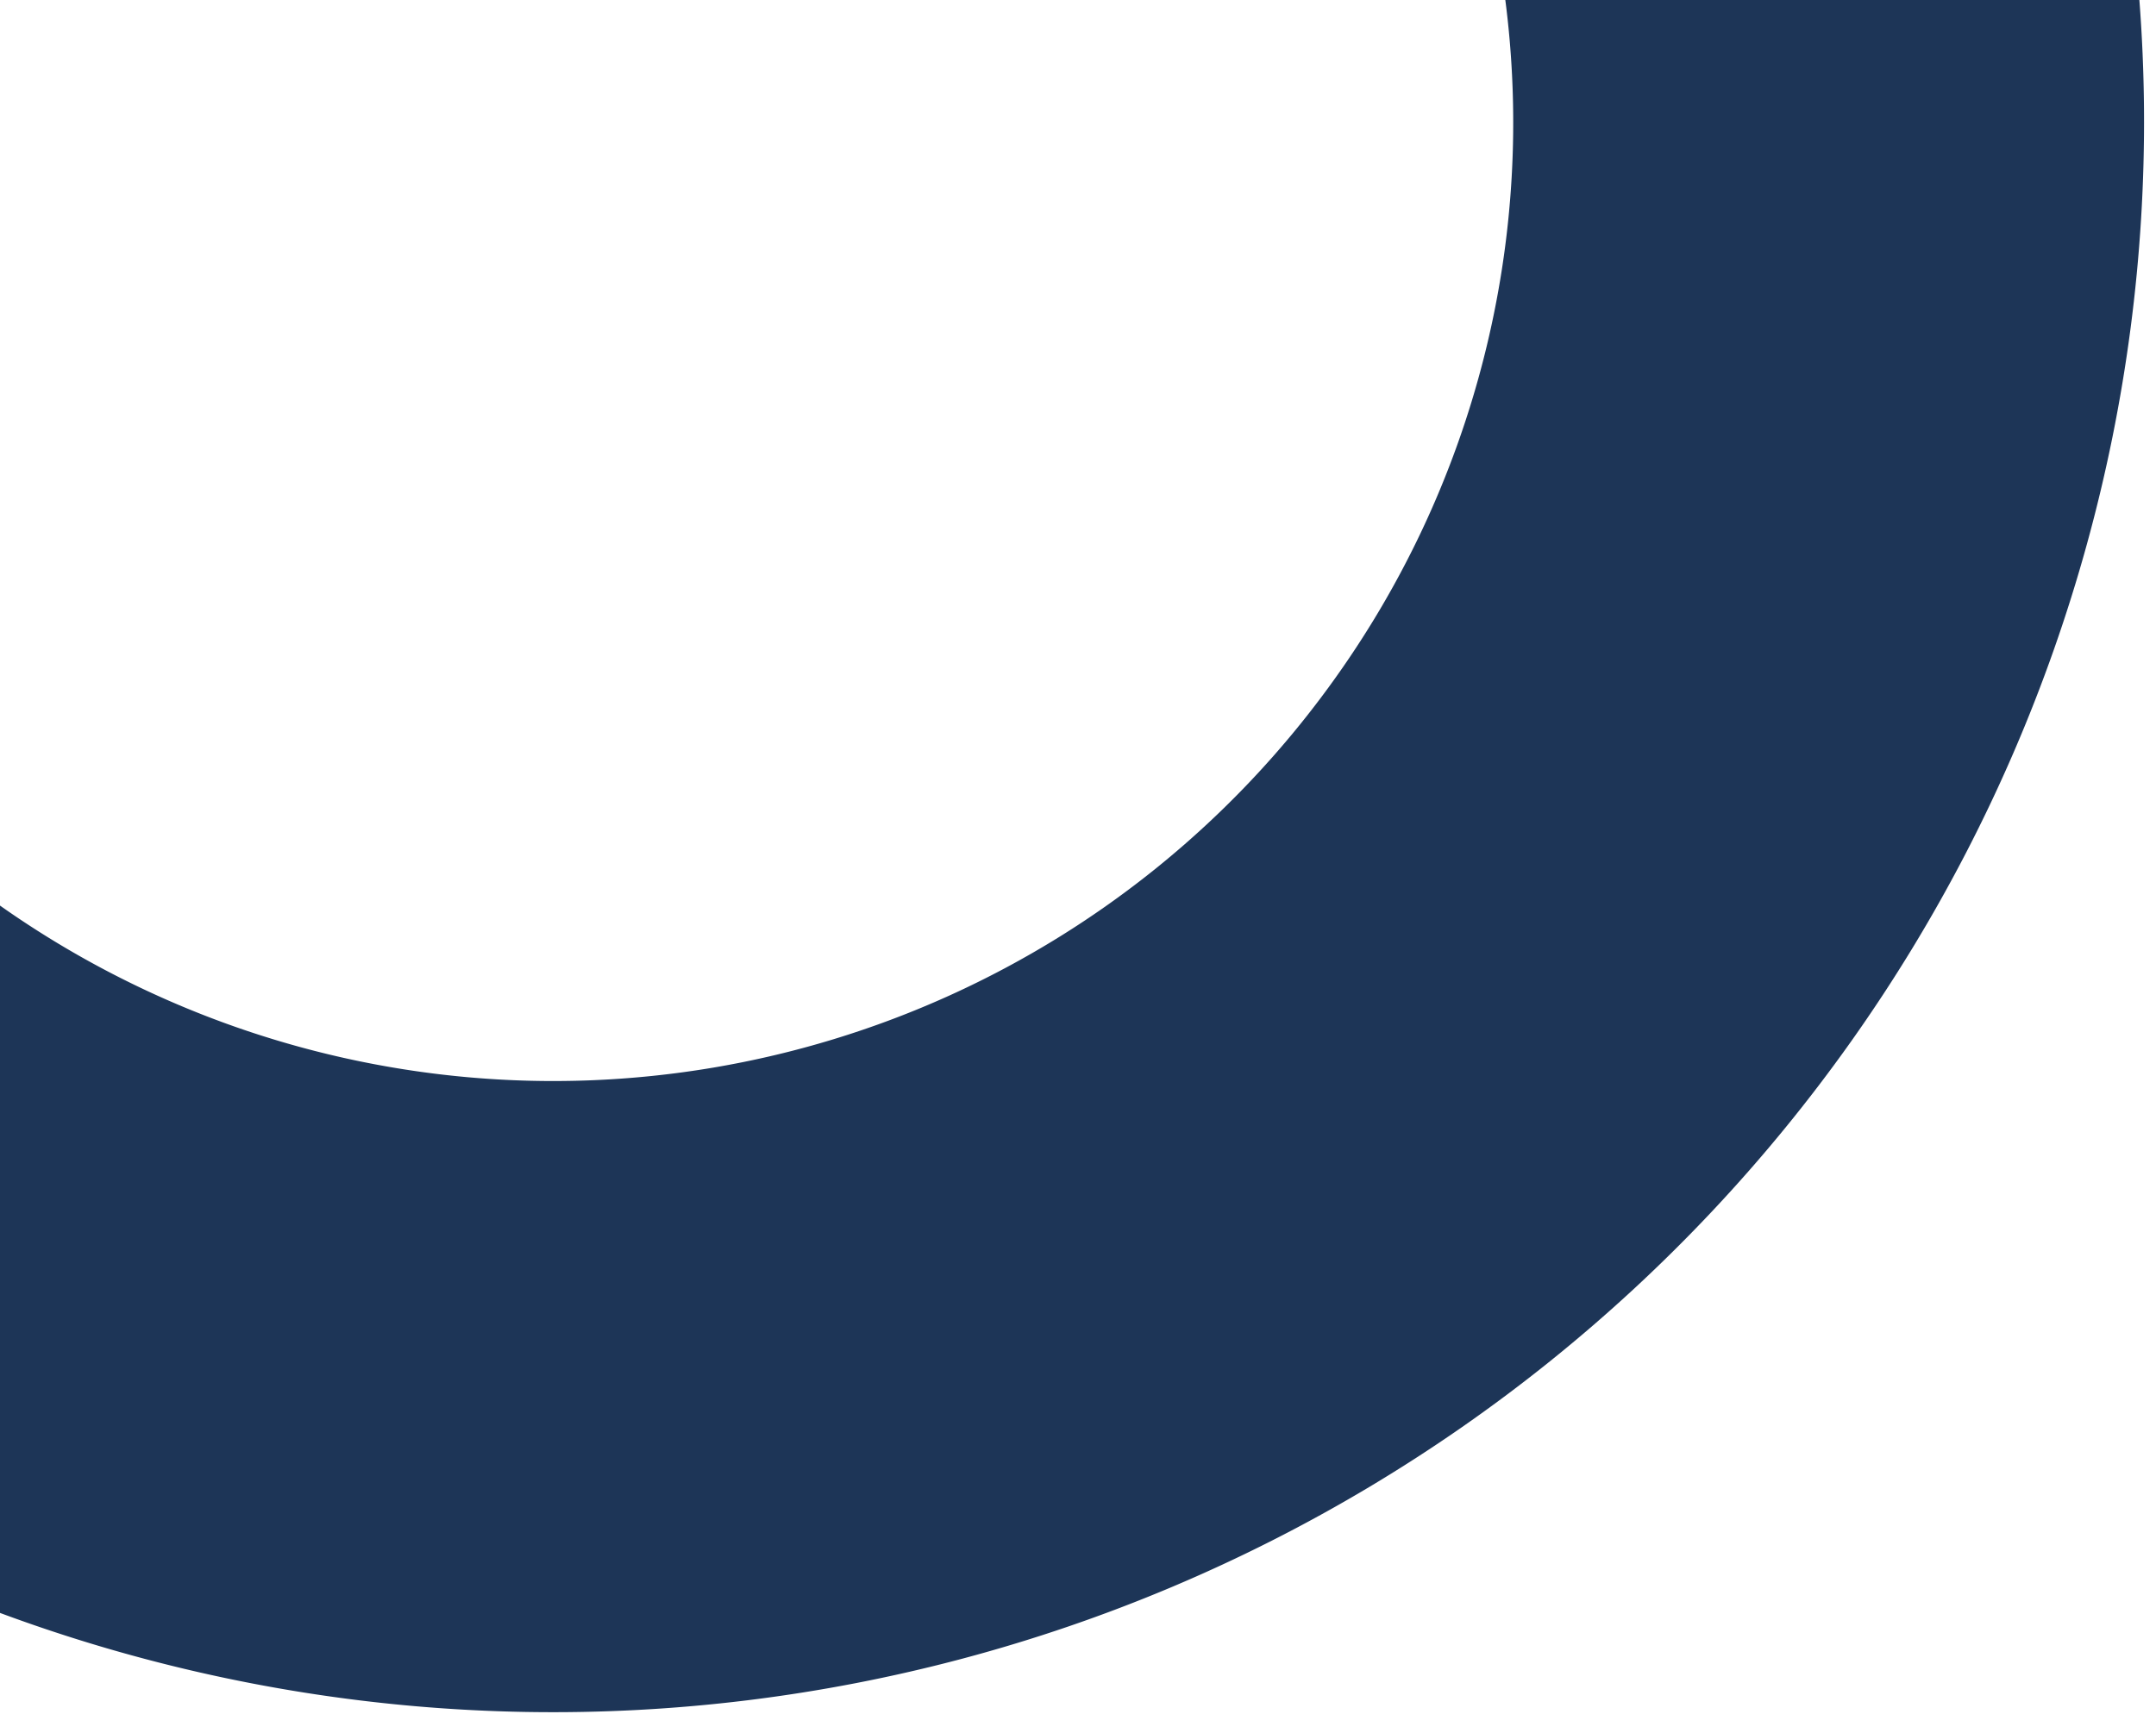 <svg xmlns="http://www.w3.org/2000/svg" xmlns:xlink="http://www.w3.org/1999/xlink" width="240" height="193" viewBox="0 0 240 193">
  <rect x="0" y="0" width="240" height="193" fill="#808080" stroke="none"/>
  <defs>
    <clipPath id="clip-Plan_de_travail_5">
      <rect width="240" height="193"/>
    </clipPath>
  </defs>
  <g id="Plan_de_travail_5" data-name="Plan de travail – 5" clip-path="url(#clip-Plan_de_travail_5)">
    <rect width="240" height="193" fill="#fff"/>
    <path id="Tracé_5359" data-name="Tracé 5359" d="M209.087,204.524a106.856,106.856,0,0,1,157.494-94.059l33.975-61.486A177.067,177.067,0,0,0,181.209,319.425L238.47,278.1a106.442,106.442,0,0,1-29.382-73.574" transform="matrix(-0.809, -0.588, 0.588, -0.809, 196.91, 364.763)" fill="#1d3557"/>
  </g>
</svg>
